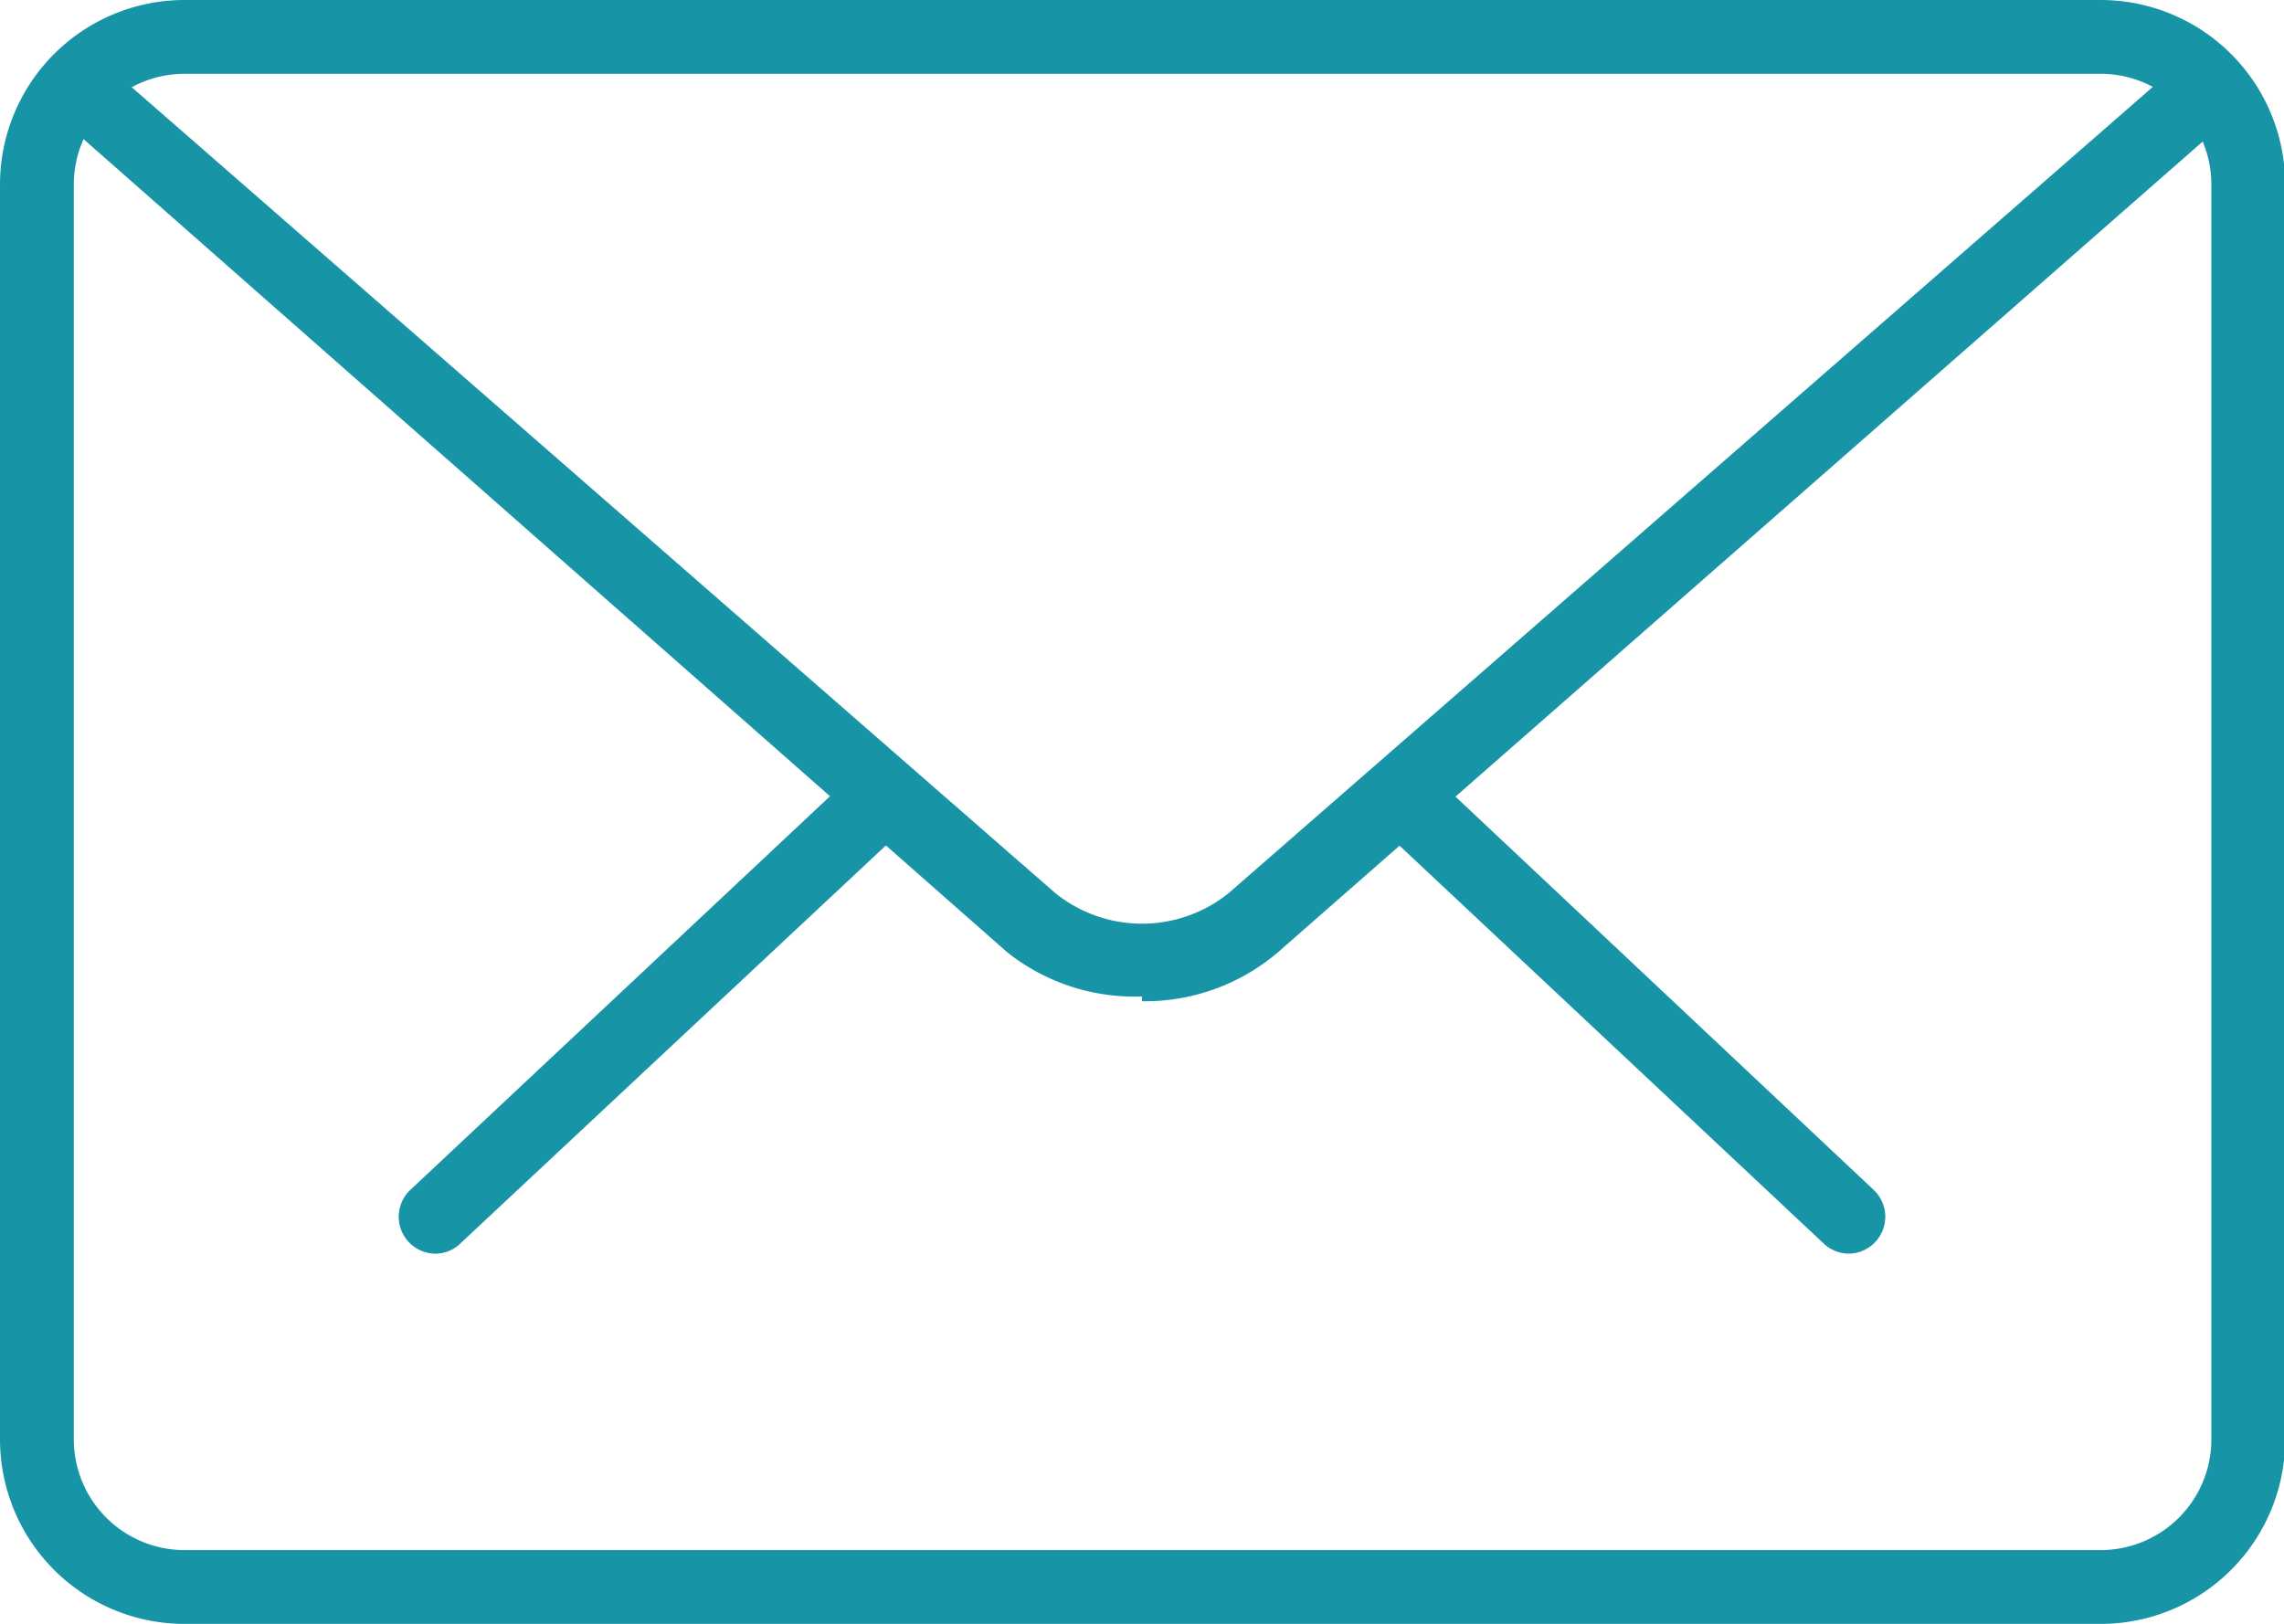 <svg xmlns="http://www.w3.org/2000/svg" viewBox="0 0 19.18 13.64"><defs><style>.cls-1{fill:#1795a6;}</style></defs><title>Fichier 12</title><g id="Calque_2" data-name="Calque 2"><g id="Entreprise"><path class="cls-1" d="M15.53,10.53a.31.31,0,0,1-.21-.08L11.76,7.11a.31.31,0,0,1,0-.44.31.31,0,0,1,.44,0L15.74,10a.31.31,0,0,1-.21.53Zm0,0"/><path class="cls-1" d="M3.65,10.53A.31.31,0,0,1,3.44,10L7,6.66a.31.31,0,0,1,.43.45L3.86,10.45a.3.3,0,0,1-.21.08Zm0,0"/><path class="cls-1" d="M17.64,13.64H1.55A1.55,1.55,0,0,1,0,12.09V1.55A1.55,1.55,0,0,1,1.55,0H17.64a1.55,1.55,0,0,1,1.55,1.55V12.09a1.55,1.55,0,0,1-1.55,1.55ZM1.55.62a.93.93,0,0,0-.93.93V12.09a.93.93,0,0,0,.93.93H17.64a.93.93,0,0,0,.93-.93V1.55a.93.93,0,0,0-.93-.93Zm0,0"/><path class="cls-1" d="M9.59,8.37A1.72,1.72,0,0,1,8.46,8L.51,1A.31.31,0,1,1,.92.57L8.86,7.5a1.16,1.16,0,0,0,1.46,0L18.25.58a.31.31,0,0,1,.44,0,.31.31,0,0,1,0,.44L10.73,8a1.72,1.72,0,0,1-1.14.41Zm0,0"/></g></g></svg>
